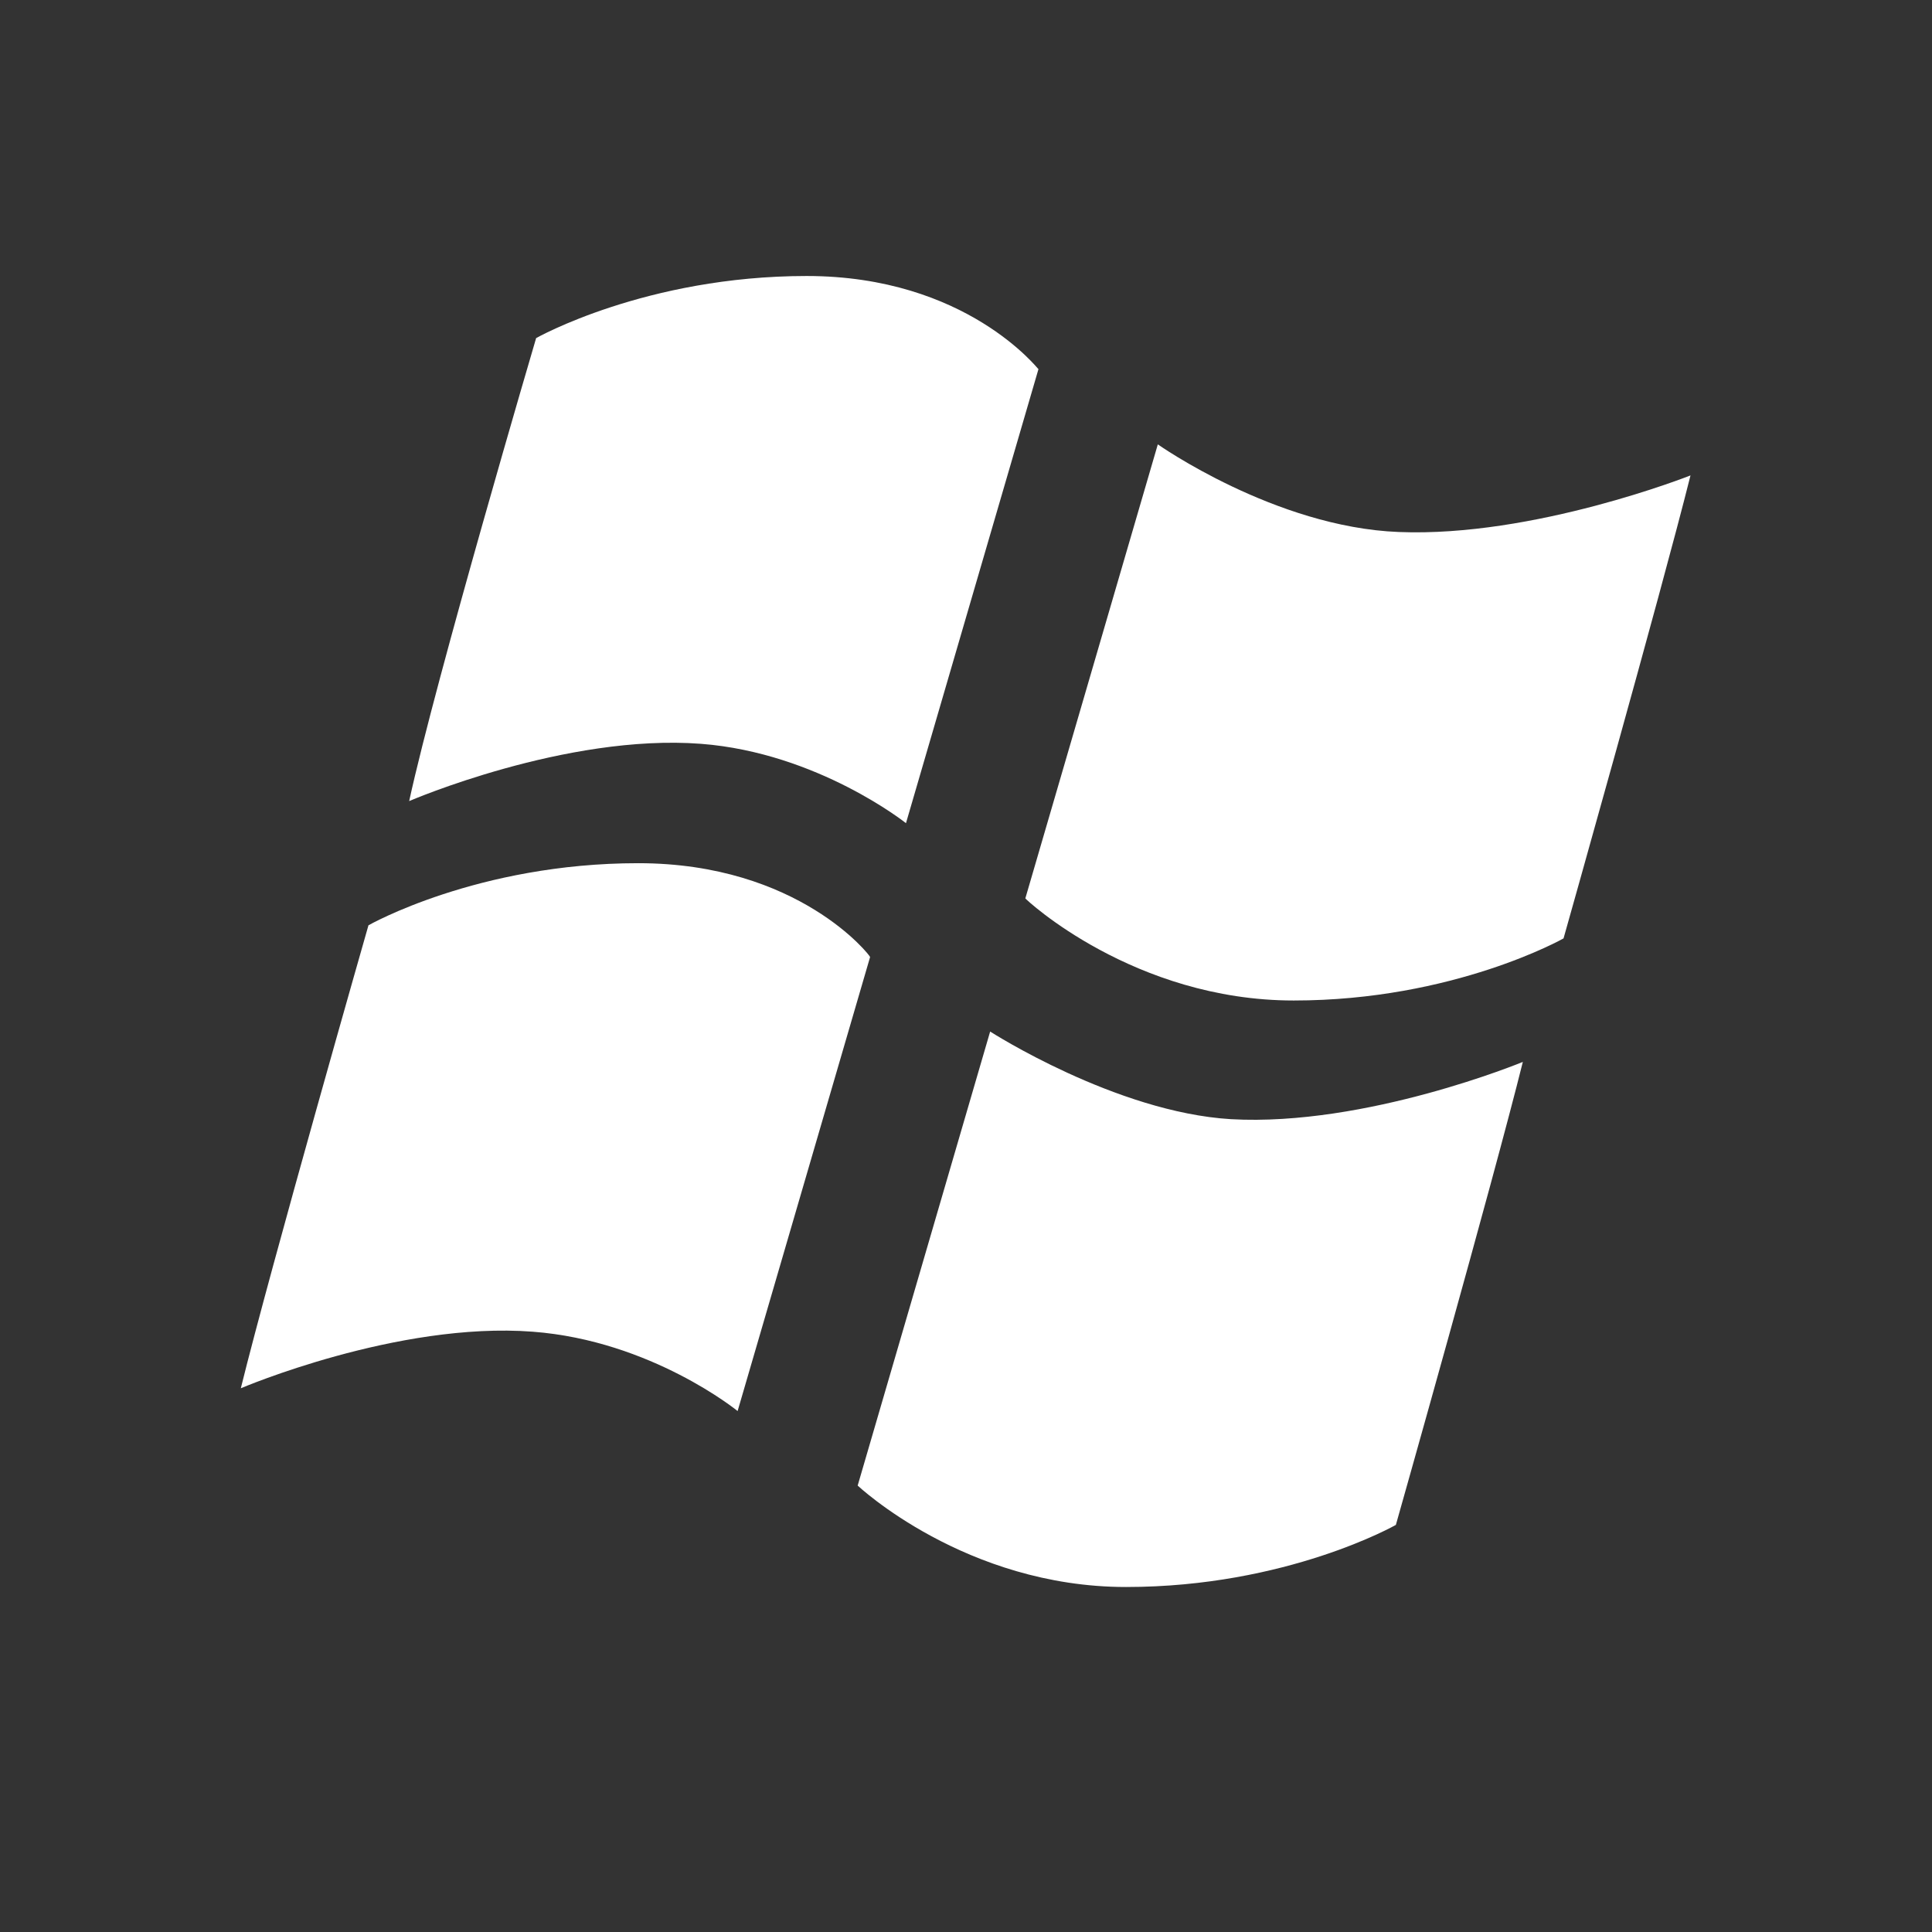 <?xml version="1.0" encoding="iso-8859-1"?>
<!-- Generator: Adobe Illustrator 13.0.2, SVG Export Plug-In . SVG Version: 6.00 Build 14948)  -->
<!DOCTYPE svg PUBLIC "-//W3C//DTD SVG 1.1//EN" "http://www.w3.org/Graphics/SVG/1.1/DTD/svg11.dtd">
<svg version="1.1" id="Ebene_1" xmlns="http://www.w3.org/2000/svg" xmlns:xlink="http://www.w3.org/1999/xlink" x="0px" y="0px"
	 width="28px" height="28px" viewBox="0 0 28 28" enable-background="new 0 0 28 28" xml:space="preserve">
<rect x="0" y="0" width="28" height="28" fill="#333333" stroke="none"/>
<g>
	<path fill="#FFFFFF" d="M11.69,4C9.36,4,7.77,4.9,7.77,4.9s-1.45,4.92-1.84,6.71c0,0,2.27-0.98,4.23-0.83
		c1.69,0.13,2.97,1.15,2.97,1.15l1.92-6.58C15.05,5.36,14.01,4,11.69,4z"/>
	<path fill="#FFFFFF" d="M9.25,12.51c-2.33,0-3.91,0.9-3.91,0.9s-1.41,4.93-1.85,6.71c0,0,2.27-0.97,4.23-0.82
		c1.72,0.13,2.97,1.15,2.97,1.15l1.92-6.58C12.62,13.86,11.58,12.51,9.25,12.51z"/>
	<path fill="#FFFFFF" d="M16.32,23c2.33,0,3.91-0.9,3.91-0.9s1.41-4.98,1.84-6.71c0,0-2.27,0.94-4.23,0.83
		c-1.67-0.1-3.49-1.27-3.49-1.27l-1.92,6.58C12.43,21.53,13.99,23,16.32,23z"/>
	<path fill="#FFFFFF" d="M18.75,14.5c2.32,0,3.91-0.9,3.91-0.9s1.41-4.99,1.84-6.71c0,0-2.27,0.9-4.23,0.82
		c-1.79-0.07-3.49-1.27-3.49-1.27l-1.92,6.58C14.86,13.03,16.43,14.5,18.75,14.5z"/>
</g>
</svg>
